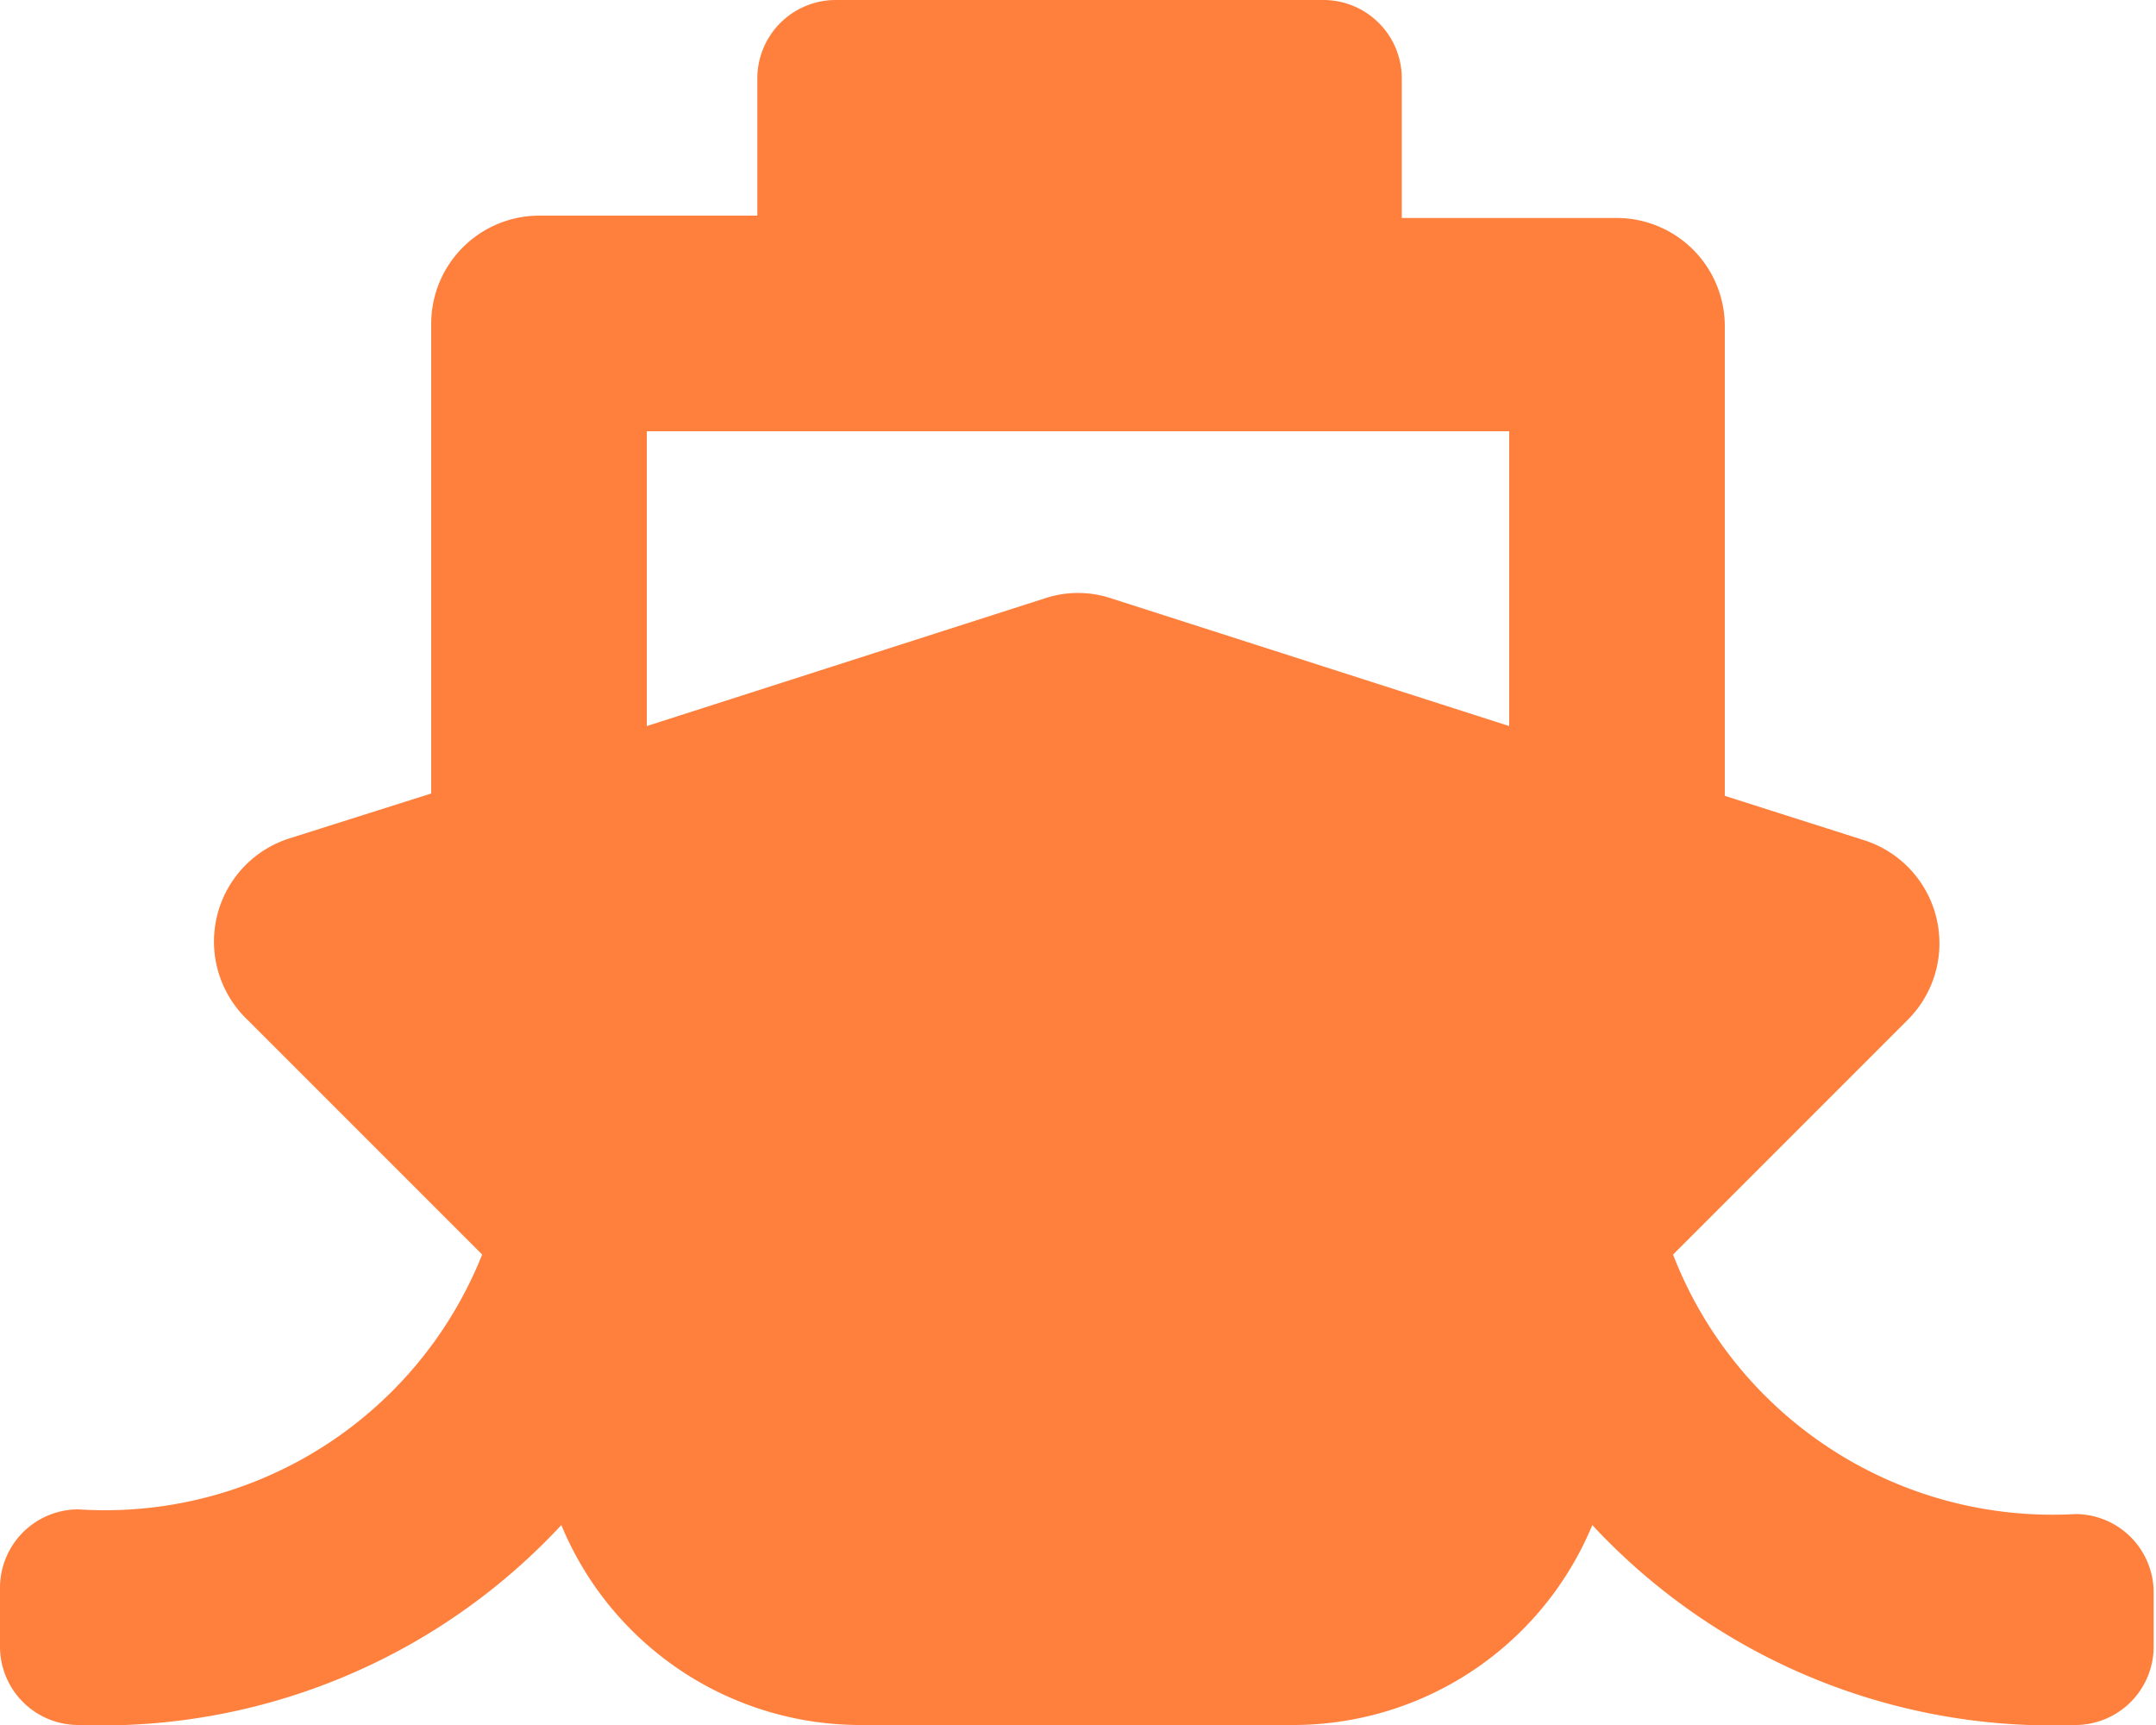 <svg xmlns="http://www.w3.org/2000/svg" viewBox="0 0 27.5 22"><defs><style>.cls-1{fill:#ff803d;}</style></defs><g id="Layer_2" data-name="Layer 2"><g id="Foreground"><path class="cls-1" d="M21.34,16l3-3a1.38,1.38,0,0,0-.55-2.28L22,10.15v-6a1.38,1.38,0,0,0-1.38-1.37H17.88V1a1,1,0,0,0-1-1H10.66a1,1,0,0,0-1,1V2.75H6.88A1.38,1.38,0,0,0,5.5,4.12v6l-1.8.57A1.38,1.38,0,0,0,3.15,13l3,3A5.18,5.18,0,0,1,1,19.25a1,1,0,0,0-1,1V21a1,1,0,0,0,1,1,8,8,0,0,0,6.16-2.55A4.13,4.13,0,0,0,11,22h5.5a4.13,4.13,0,0,0,3.81-2.55A8,8,0,0,0,26.47,22a1,1,0,0,0,1-1v-.69a1,1,0,0,0-1-1A5.19,5.19,0,0,1,21.34,16ZM8.25,5.5h11V9.26L14.17,7.63a1.34,1.34,0,0,0-.84,0L8.25,9.26Z"/></g></g></svg>